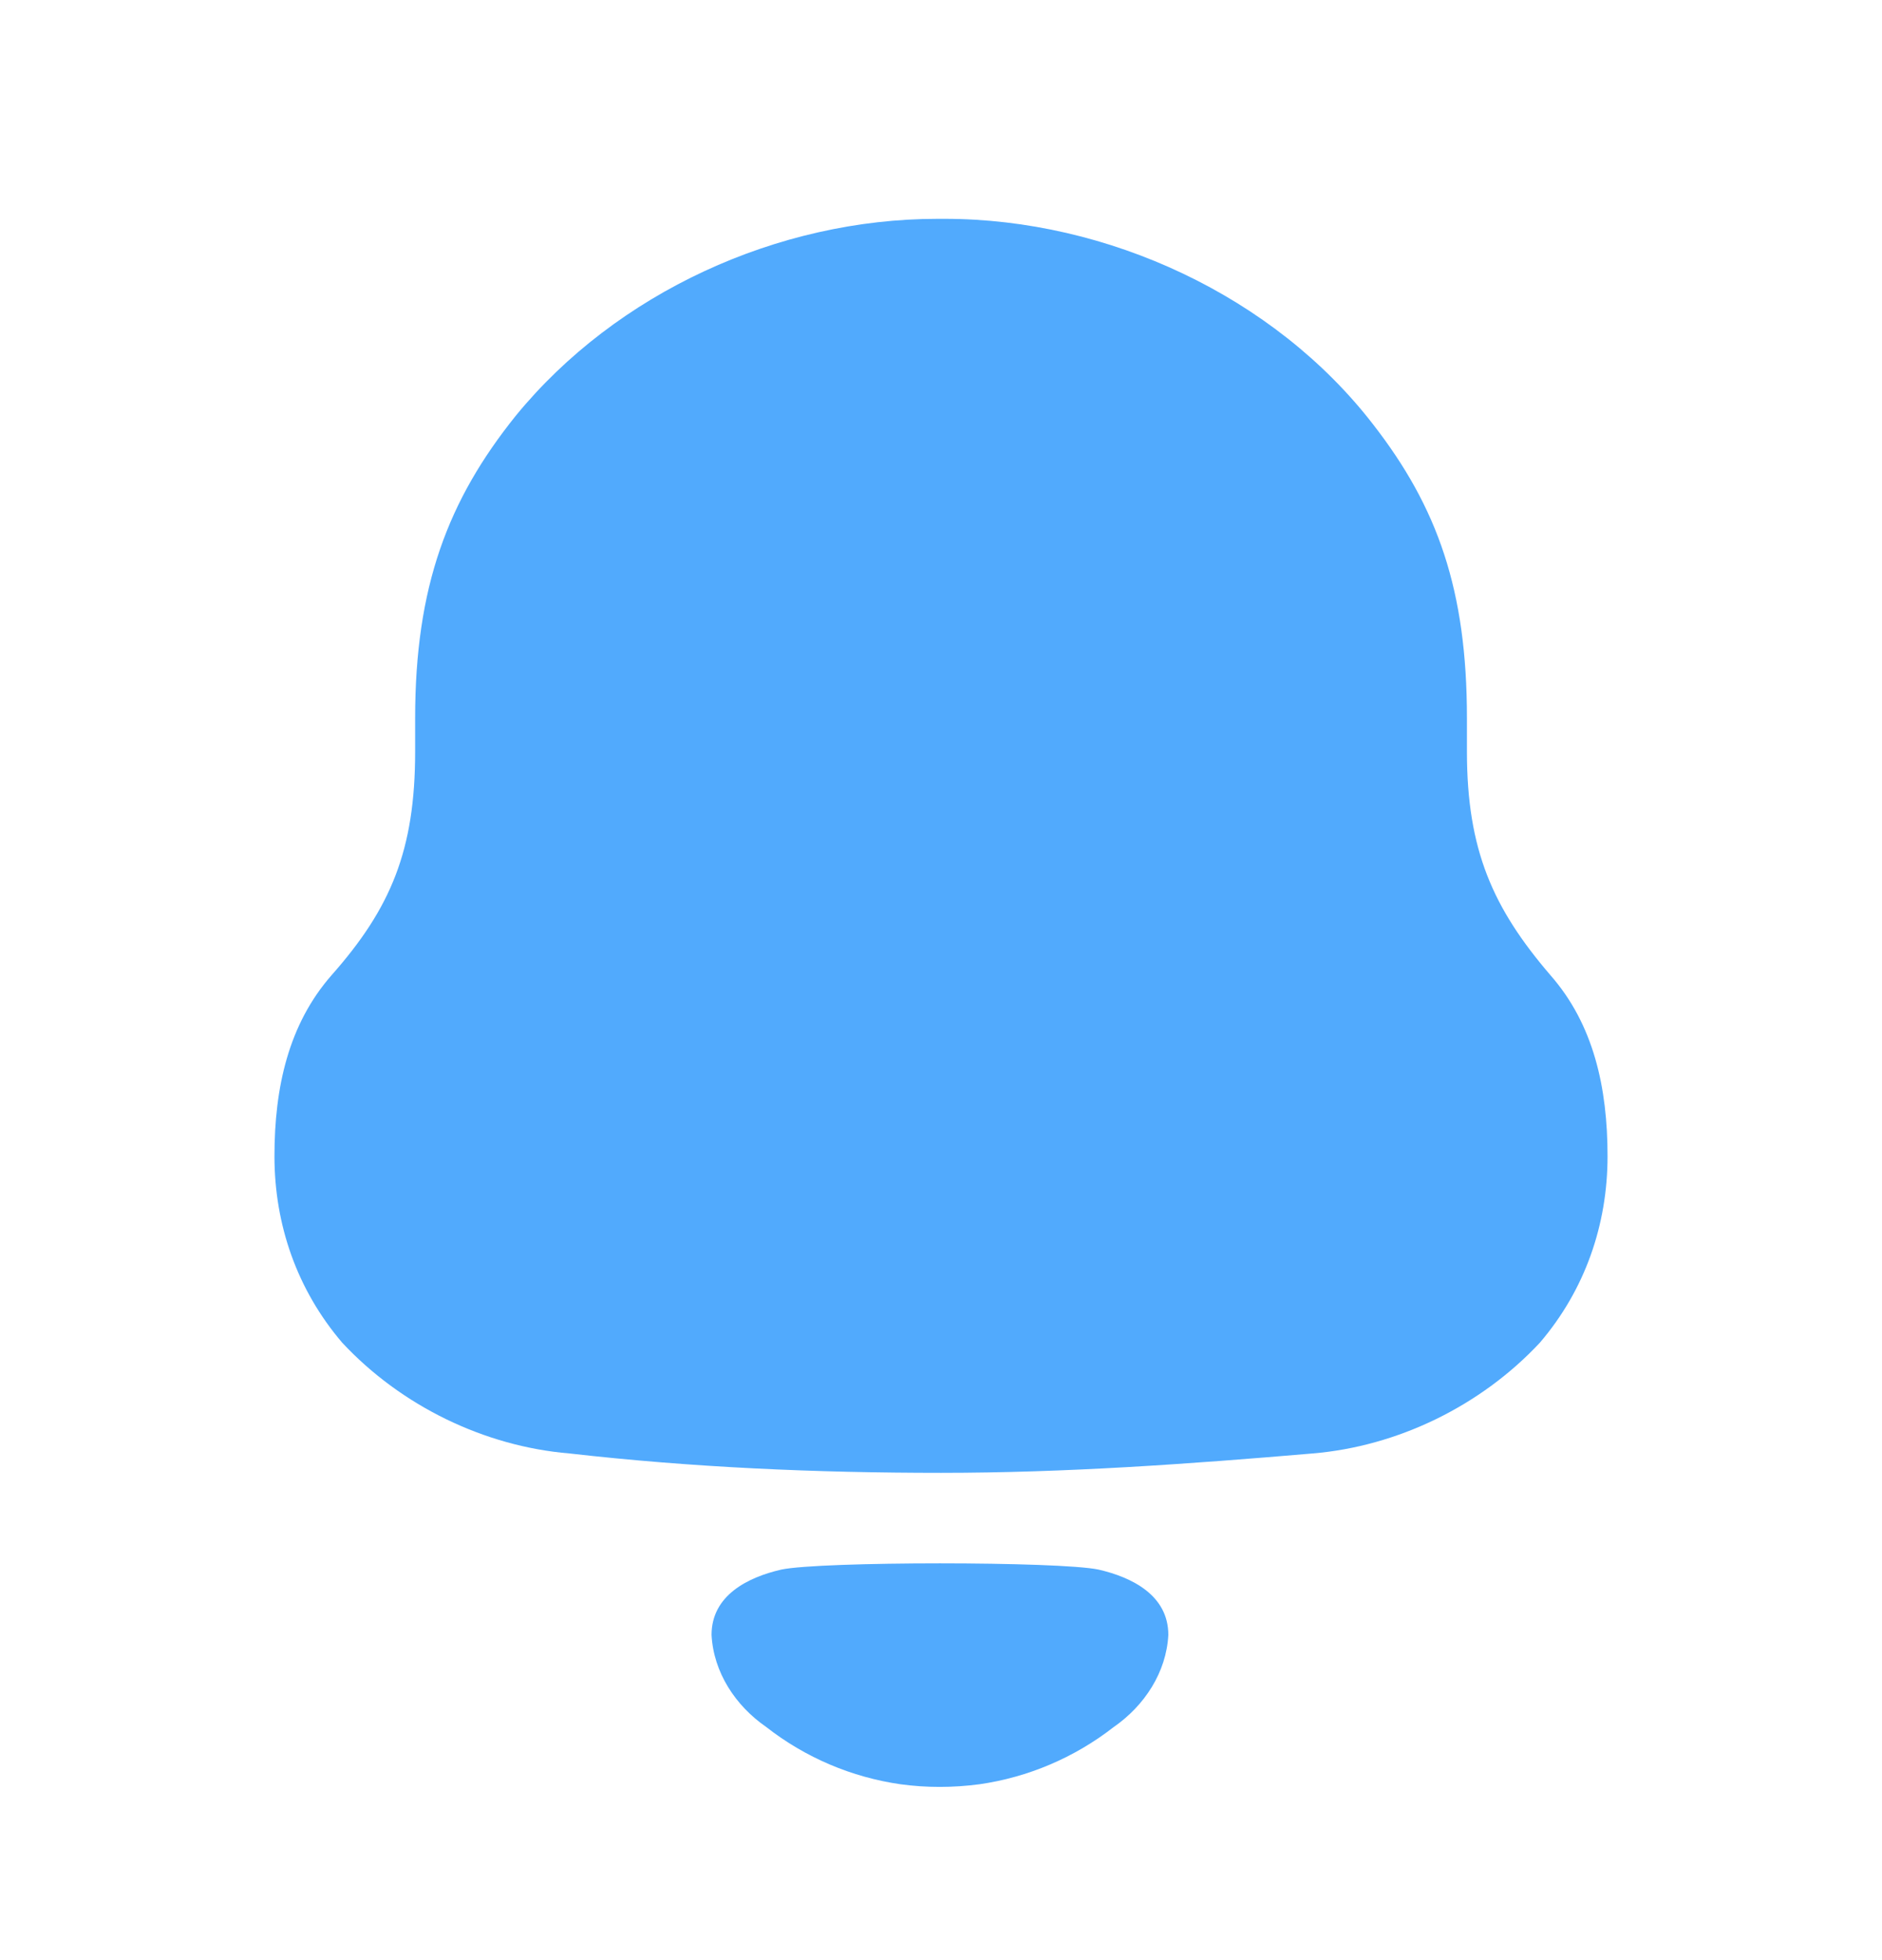 <svg width="24" height="25" viewBox="0 0 24 25" fill="none" xmlns="http://www.w3.org/2000/svg">
<path fill-rule="evenodd" clip-rule="evenodd" d="M18.707 9.587C18.707 10.843 19.039 11.583 19.77 12.436C20.323 13.065 20.5 13.872 20.5 14.747C20.5 15.621 20.213 16.451 19.637 17.125C18.884 17.932 17.822 18.448 16.737 18.538C15.166 18.672 13.594 18.785 12.001 18.785C10.406 18.785 8.835 18.717 7.264 18.538C6.178 18.448 5.116 17.932 4.364 17.125C3.788 16.451 3.5 15.621 3.5 14.747C3.5 13.872 3.678 13.065 4.23 12.436C4.984 11.583 5.294 10.843 5.294 9.587V9.161C5.294 7.479 5.713 6.379 6.577 5.303C7.861 3.732 9.919 2.791 11.956 2.791H12.045C14.125 2.791 16.25 3.778 17.512 5.415C18.331 6.47 18.707 7.523 18.707 9.161V9.587ZM9.074 20.852C9.074 20.348 9.536 20.117 9.963 20.019C10.463 19.913 13.509 19.913 14.009 20.019C14.437 20.117 14.899 20.348 14.899 20.852C14.874 21.331 14.593 21.756 14.204 22.026C13.7 22.419 13.109 22.668 12.491 22.757C12.149 22.802 11.813 22.802 11.483 22.757C10.864 22.668 10.272 22.419 9.769 22.025C9.38 21.756 9.099 21.331 9.074 20.852Z" fill="#51AAFD"/>
</svg>
